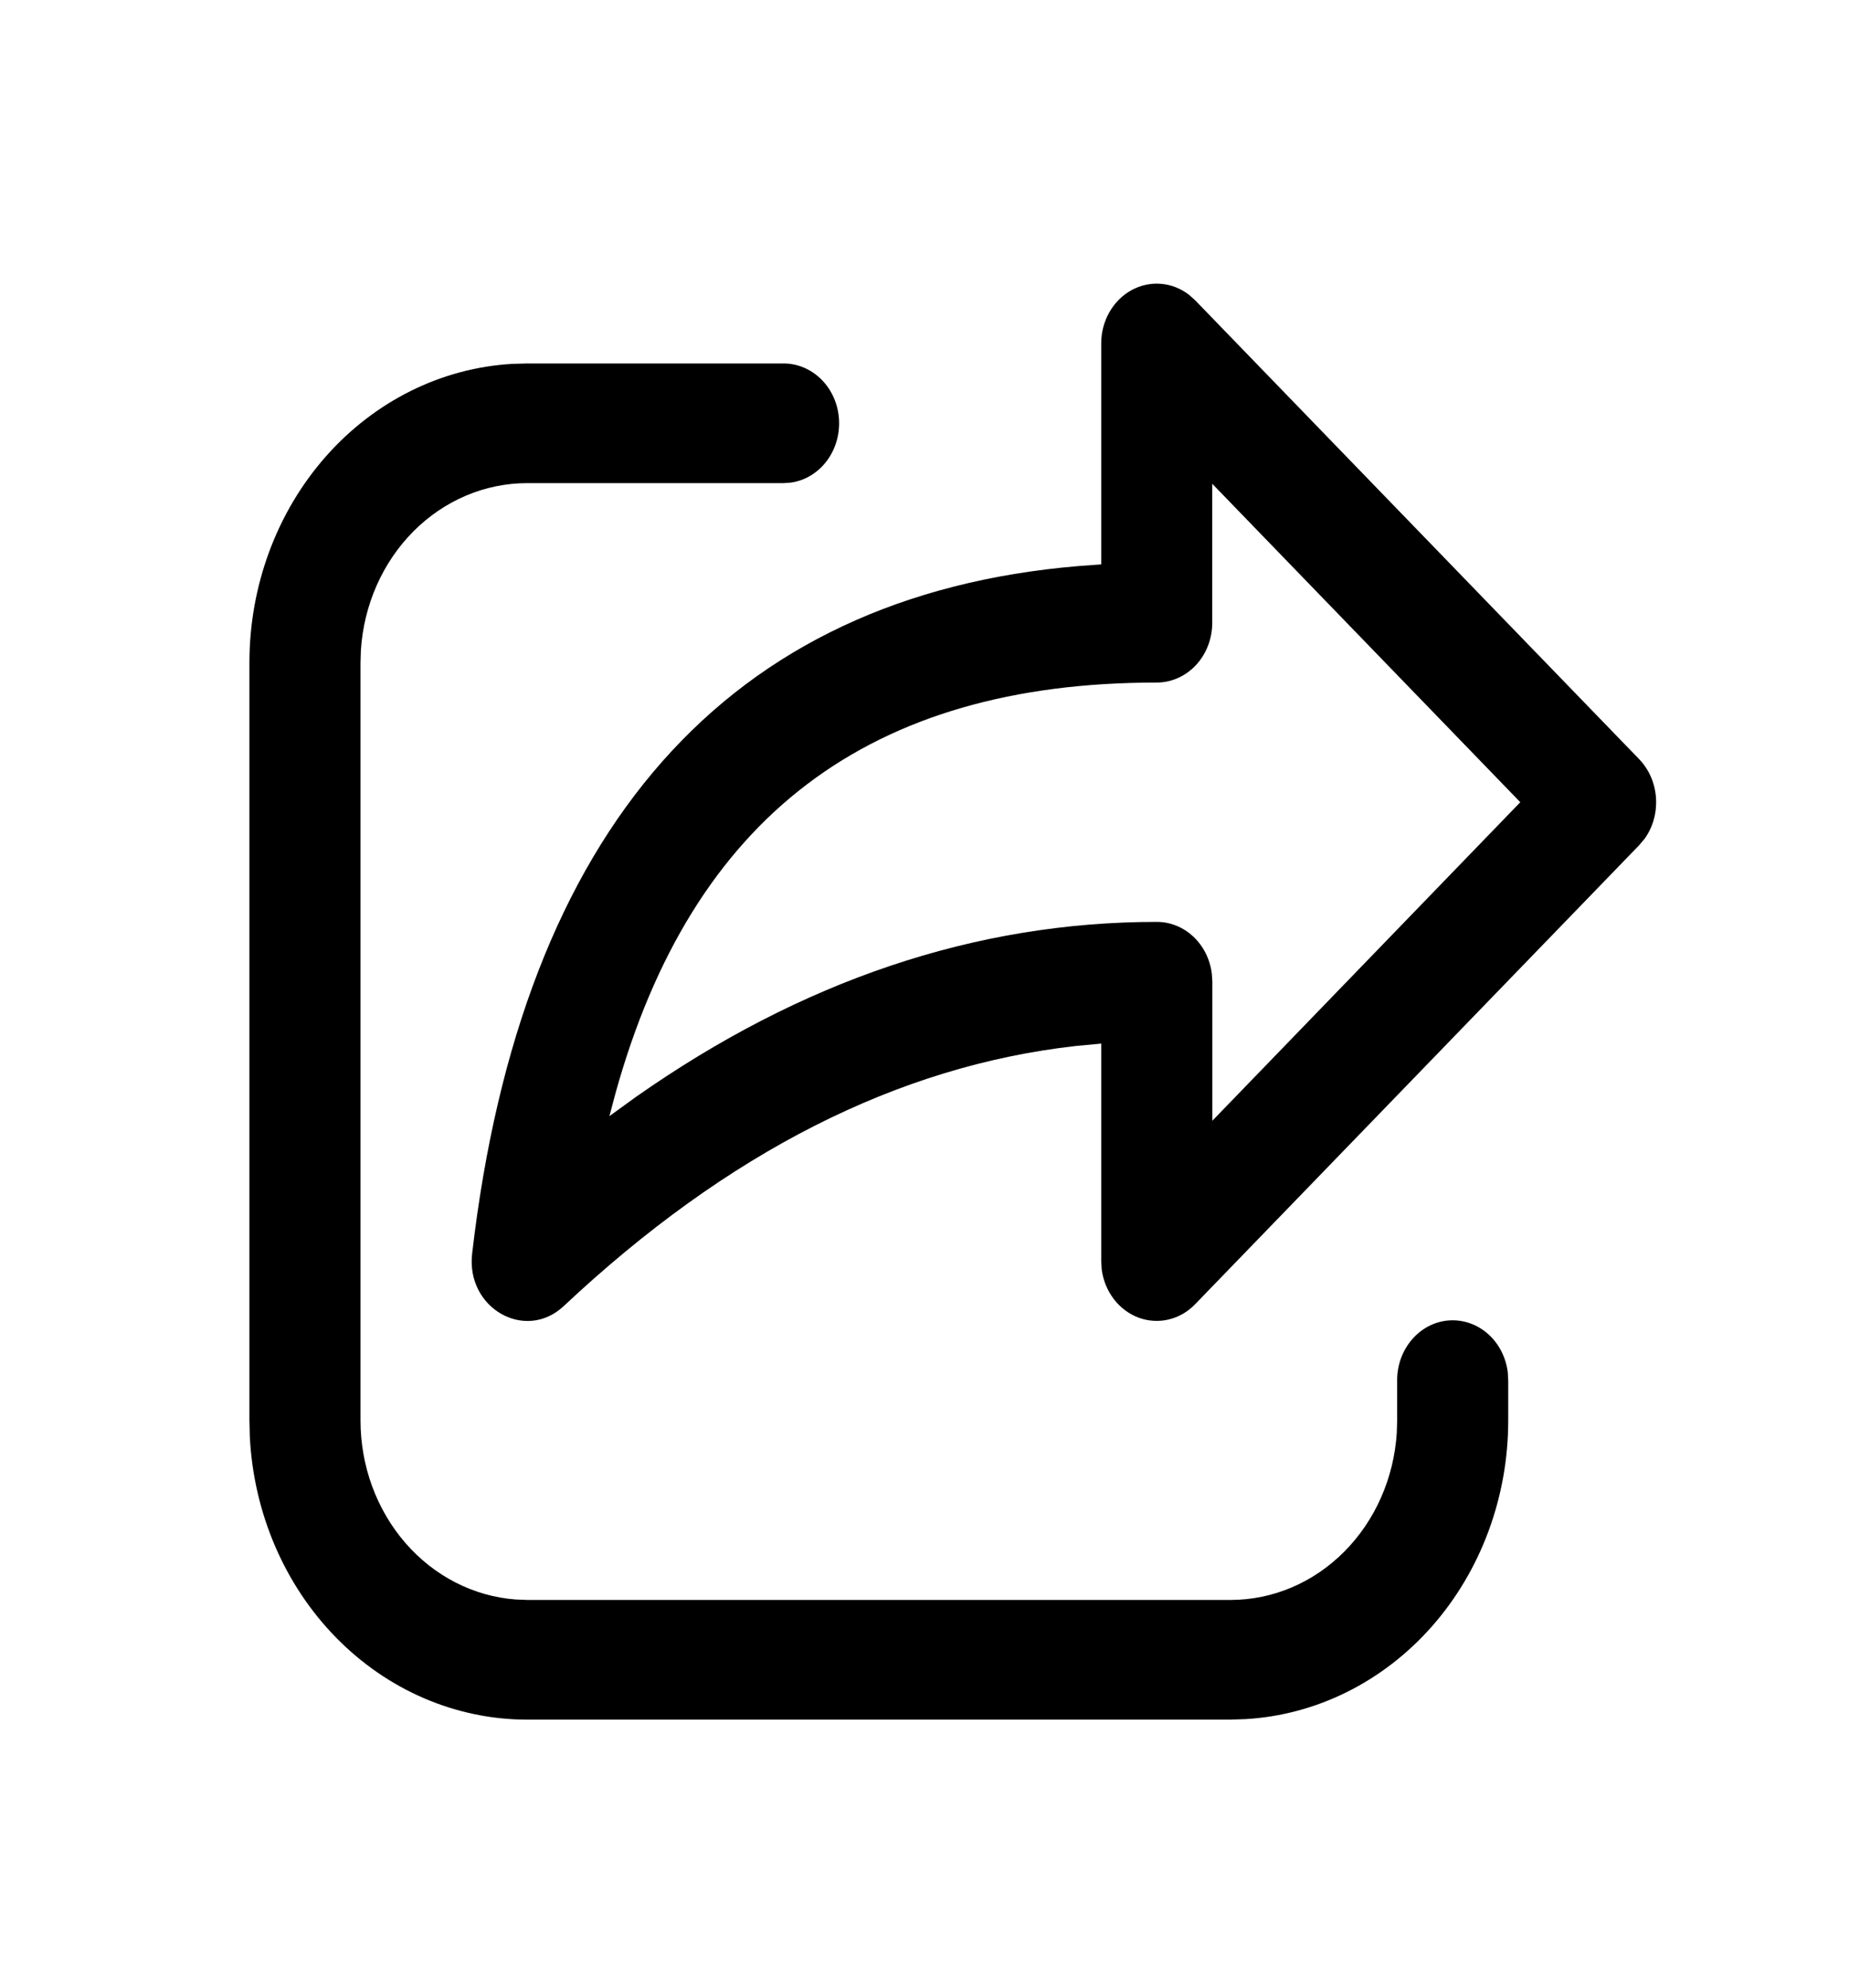 <svg width="40" height="43" viewBox="0 0 40 43" fill="none" xmlns="http://www.w3.org/2000/svg">
<path d="M11.403 7.863H16.952C17.256 7.863 17.549 7.988 17.772 8.212C17.994 8.435 18.13 8.742 18.15 9.069C18.171 9.396 18.076 9.72 17.884 9.974C17.692 10.229 17.417 10.395 17.115 10.44L16.952 10.452H11.403C10.49 10.452 9.611 10.825 8.943 11.496C8.276 12.167 7.87 13.086 7.807 14.067L7.799 14.335V30.73C7.799 31.714 8.146 32.66 8.769 33.379C9.392 34.098 10.245 34.535 11.156 34.603L11.403 34.613H26.621C27.534 34.613 28.414 34.24 29.081 33.568C29.749 32.897 30.155 31.977 30.217 30.996L30.225 30.73V29.871C30.222 29.54 30.337 29.221 30.545 28.979C30.753 28.736 31.039 28.588 31.345 28.566C31.651 28.544 31.953 28.648 32.19 28.858C32.427 29.067 32.58 29.367 32.619 29.695L32.628 29.871V30.73C32.628 32.386 32.038 33.98 30.98 35.182C29.922 36.384 28.477 37.103 26.942 37.191L26.621 37.202H11.403C9.865 37.202 8.385 36.566 7.269 35.426C6.153 34.286 5.485 32.728 5.404 31.073L5.396 30.728V14.333C5.396 12.677 5.986 11.083 7.044 9.881C8.102 8.679 9.547 7.96 11.082 7.872L11.403 7.863H16.952H11.403ZM23.823 12.212V7.432C23.822 7.193 23.883 6.96 23.998 6.757C24.113 6.553 24.278 6.388 24.475 6.279C24.671 6.171 24.892 6.122 25.112 6.14C25.333 6.157 25.544 6.24 25.724 6.379L25.855 6.496L35.457 16.42C35.906 16.884 35.947 17.628 35.581 18.142L35.457 18.289L25.855 28.215C25.696 28.381 25.497 28.495 25.281 28.546C25.066 28.597 24.841 28.583 24.632 28.506C24.423 28.428 24.238 28.29 24.097 28.106C23.956 27.922 23.865 27.701 23.834 27.465L23.823 27.28V22.577L23.271 22.629C19.427 23.061 15.742 24.926 12.196 28.255C11.363 29.037 10.076 28.298 10.214 27.12C11.278 17.938 15.735 12.88 23.342 12.245L23.823 12.21V7.432V12.212ZM26.225 10.464V13.472C26.225 13.815 26.099 14.144 25.874 14.387C25.648 14.63 25.343 14.766 25.024 14.766C18.818 14.766 14.974 17.659 13.311 23.666L13.184 24.146L13.748 23.737C17.335 21.216 21.096 19.944 25.026 19.944C25.316 19.944 25.597 20.057 25.816 20.263C26.035 20.469 26.177 20.753 26.216 21.064L26.227 21.238V24.246L32.889 17.355L26.225 10.466V10.464Z" fill="black"/>
</svg>
